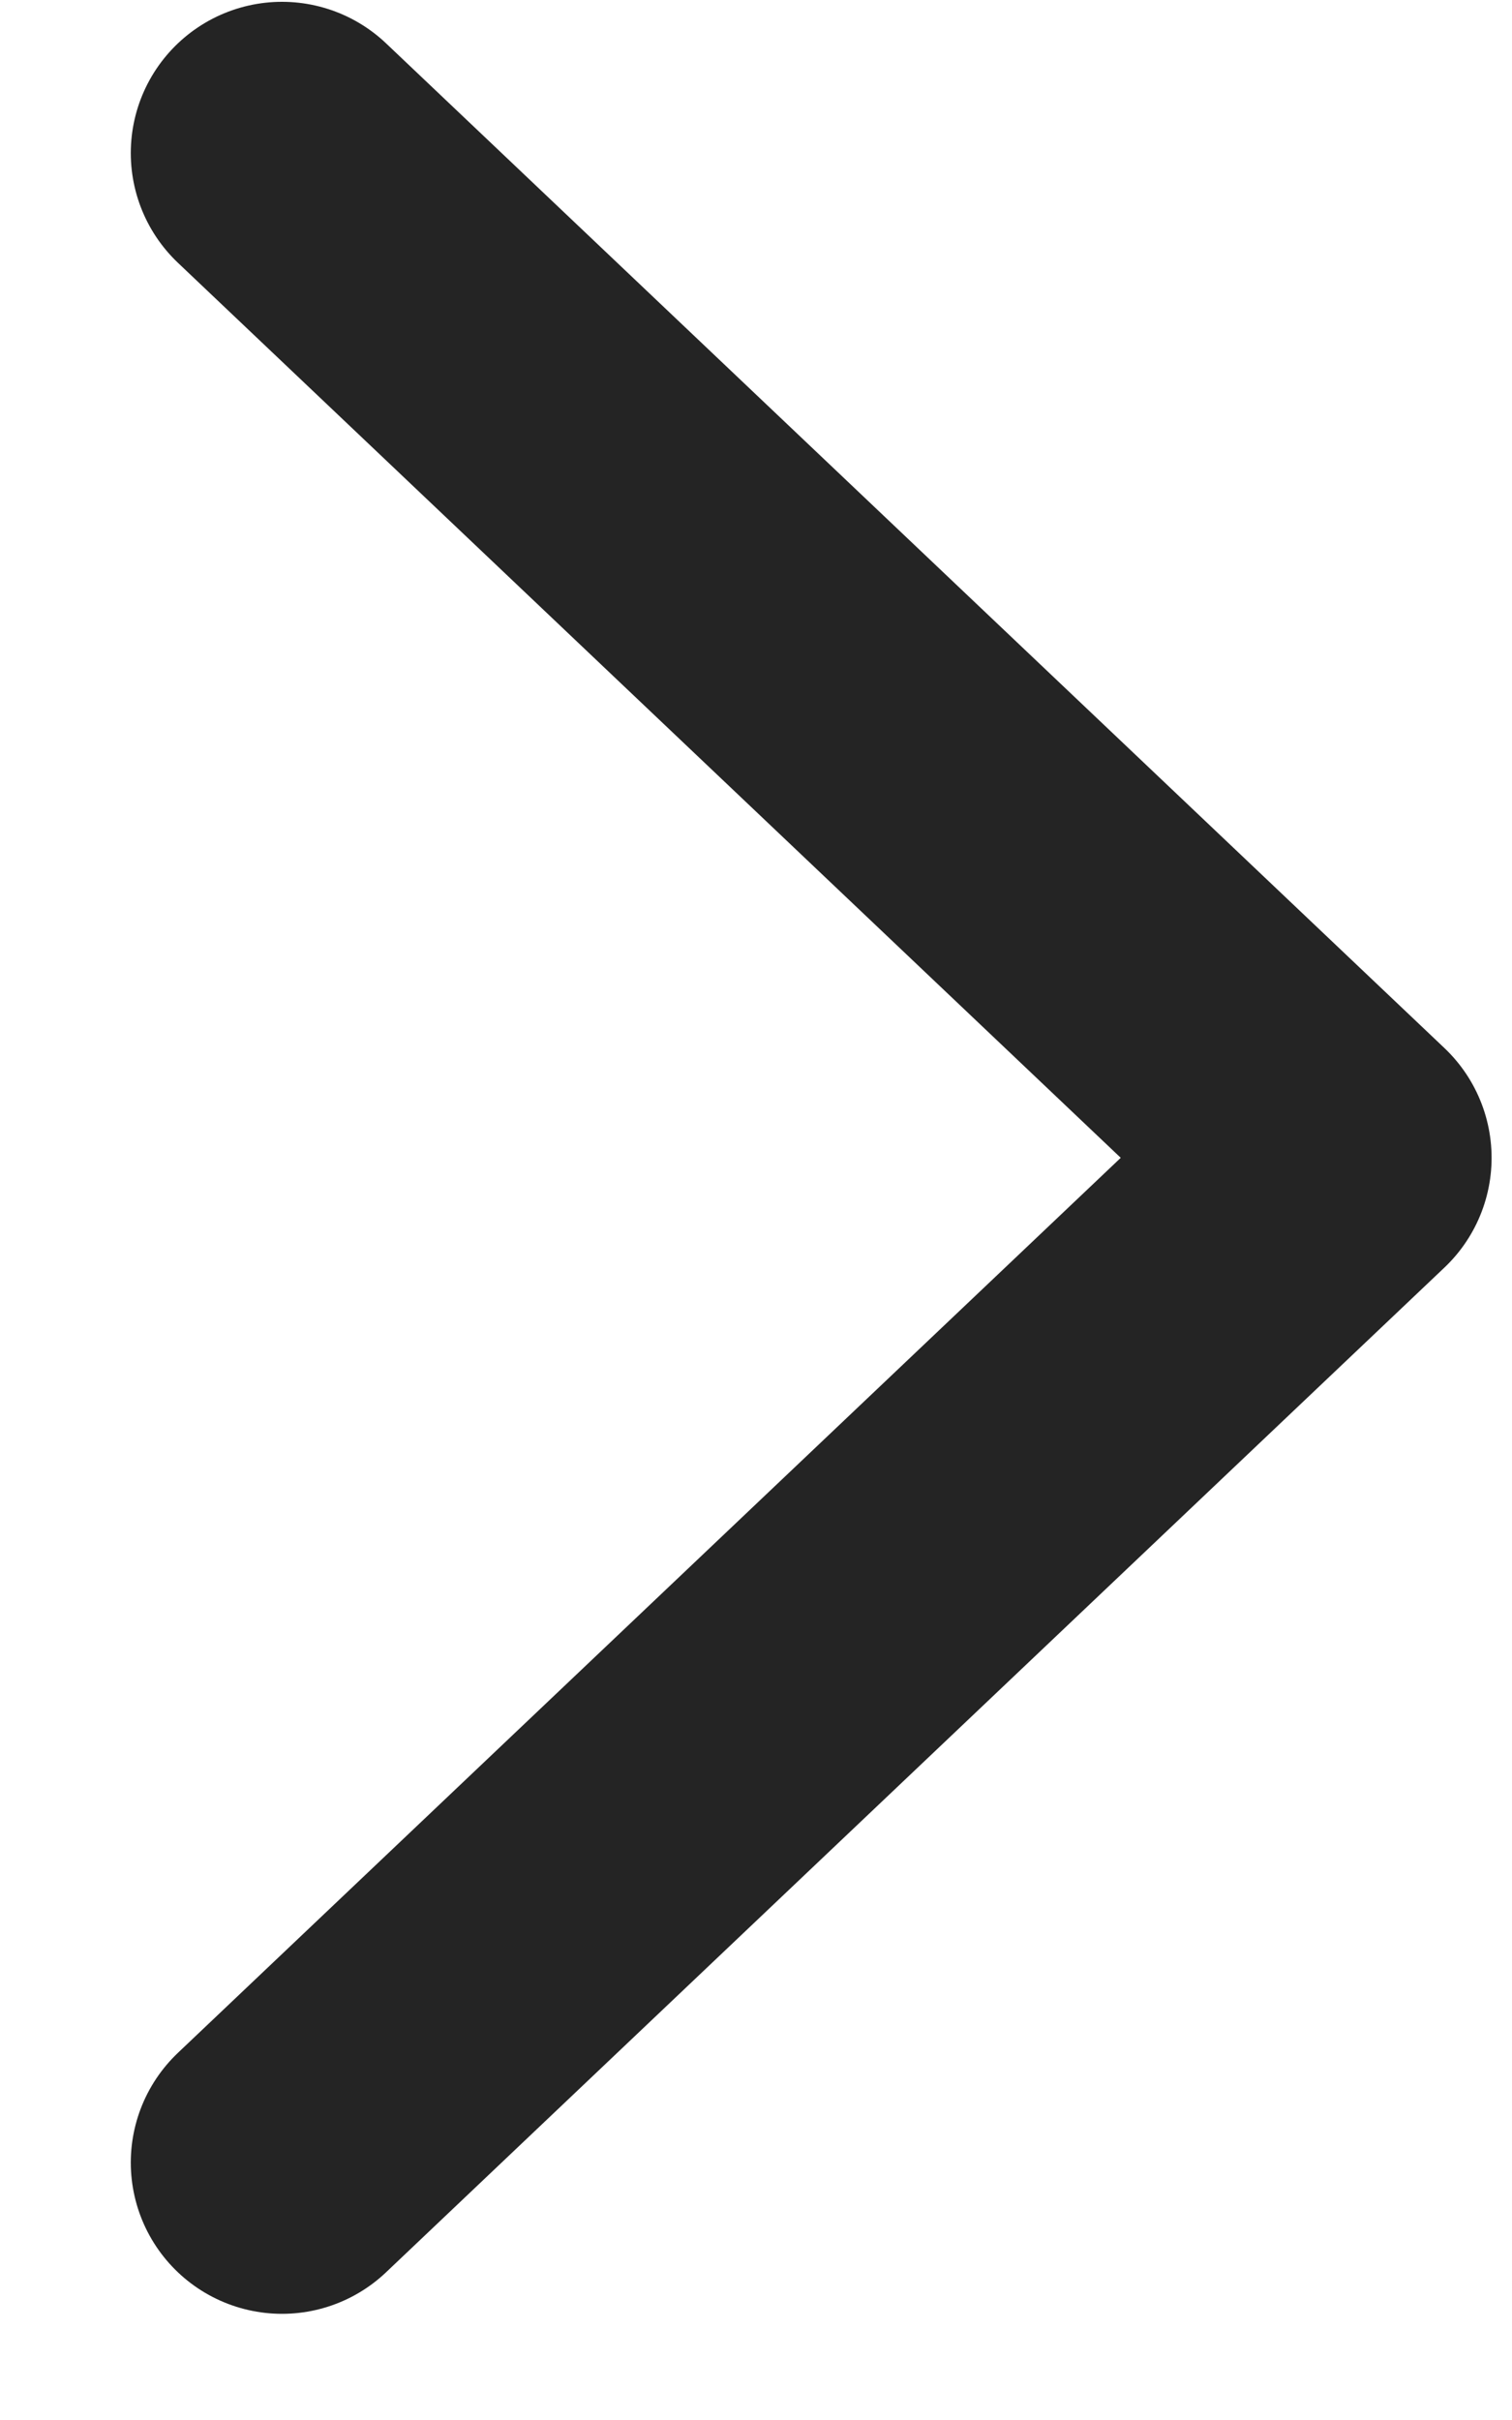 <svg width="10" height="16" viewBox="0 0 10 16" fill="none" xmlns="http://www.w3.org/2000/svg">
<path d="M1.865 14.298L8.865 7.655L1.865 1.012" stroke="#242424" stroke-width="2" stroke-linecap="round" stroke-linejoin="round"/>
</svg>
